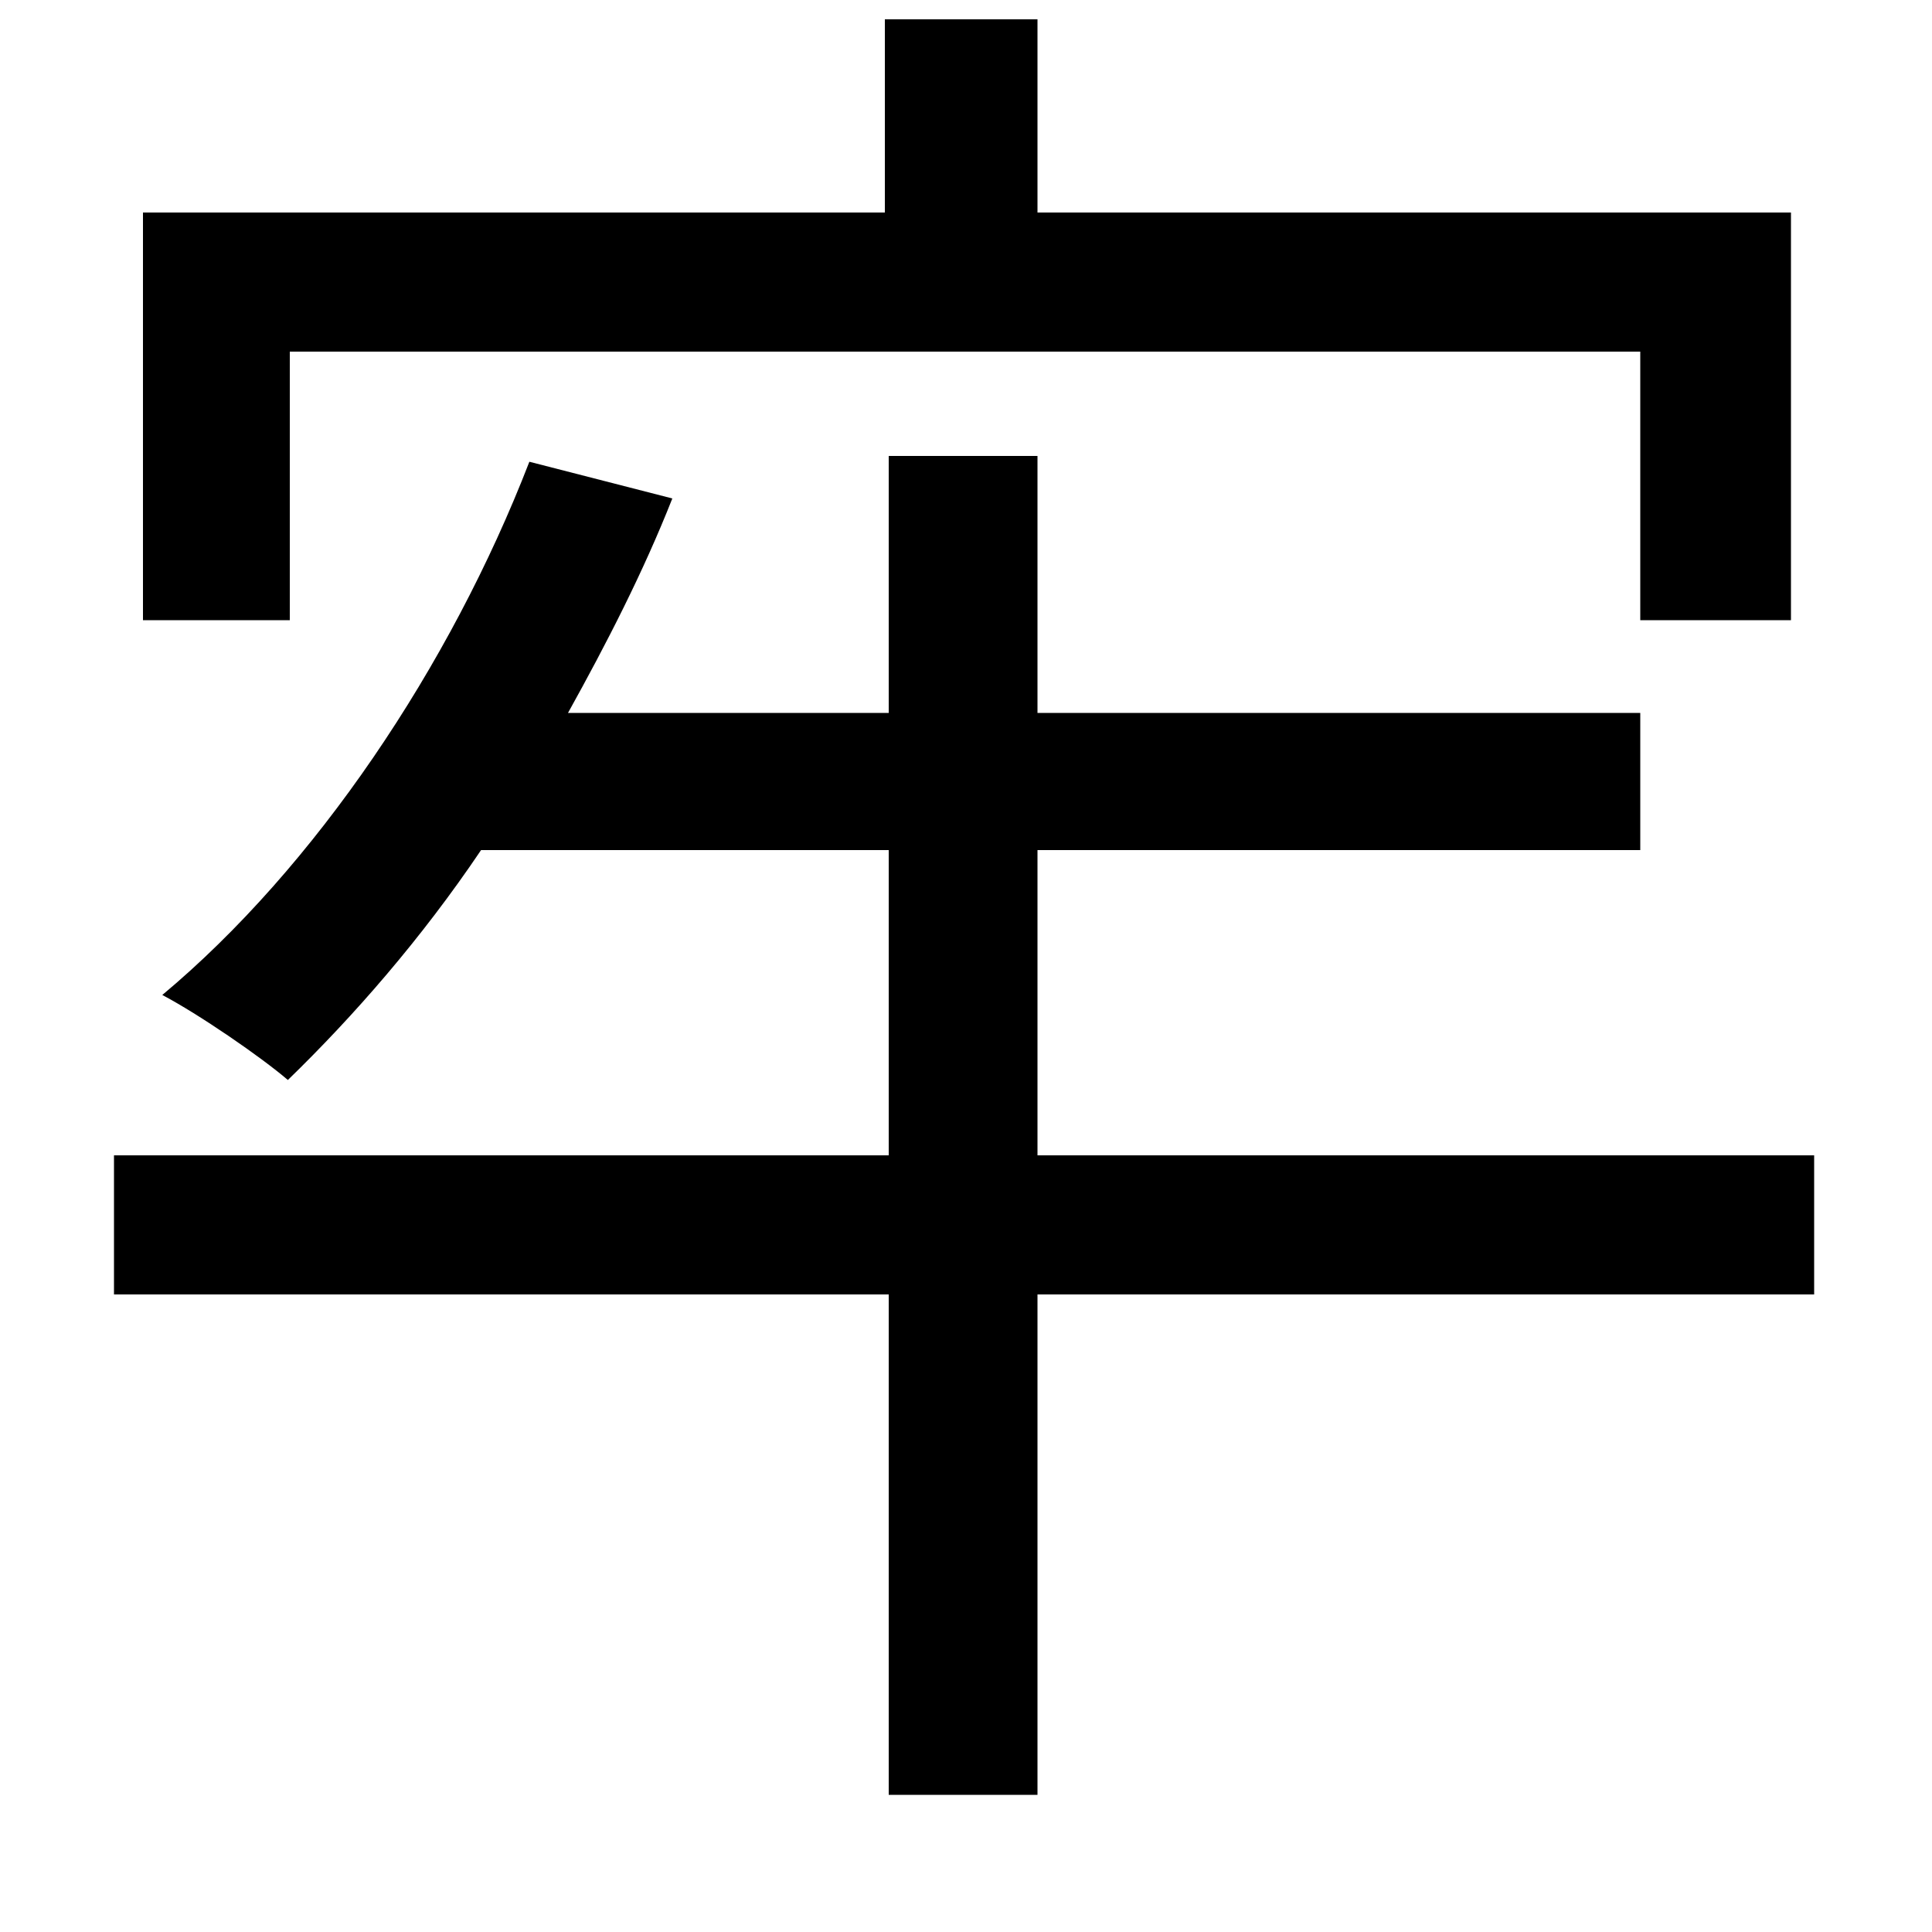 <svg xmlns="http://www.w3.org/2000/svg"
    viewBox="0 0 1000 1000">
  <!--
© 2014-2021 Adobe (http://www.adobe.com/).
Noto is a trademark of Google Inc.
This Font Software is licensed under the SIL Open Font License, Version 1.1. This Font Software is distributed on an "AS IS" BASIS, WITHOUT WARRANTIES OR CONDITIONS OF ANY KIND, either express or implied. See the SIL Open Font License for the specific language, permissions and limitations governing your use of this Font Software.
http://scripts.sil.org/OFL
  -->
<path d="M59 598L59 670 460 670 460 929 537 929 537 670 939 670 939 598 537 598 537 440 849 440 849 369 537 369 537 236 460 236 460 369 294 369C314 333 333 296 348 258L274 239C233 345 163 449 84 515 103 525 135 547 149 559 183 526 218 486 249 440L460 440 460 598ZM74 110L74 321 150 321 150 182 849 182 849 321 927 321 927 110 537 110 537 10 458 10 458 110Z"/>
</svg>